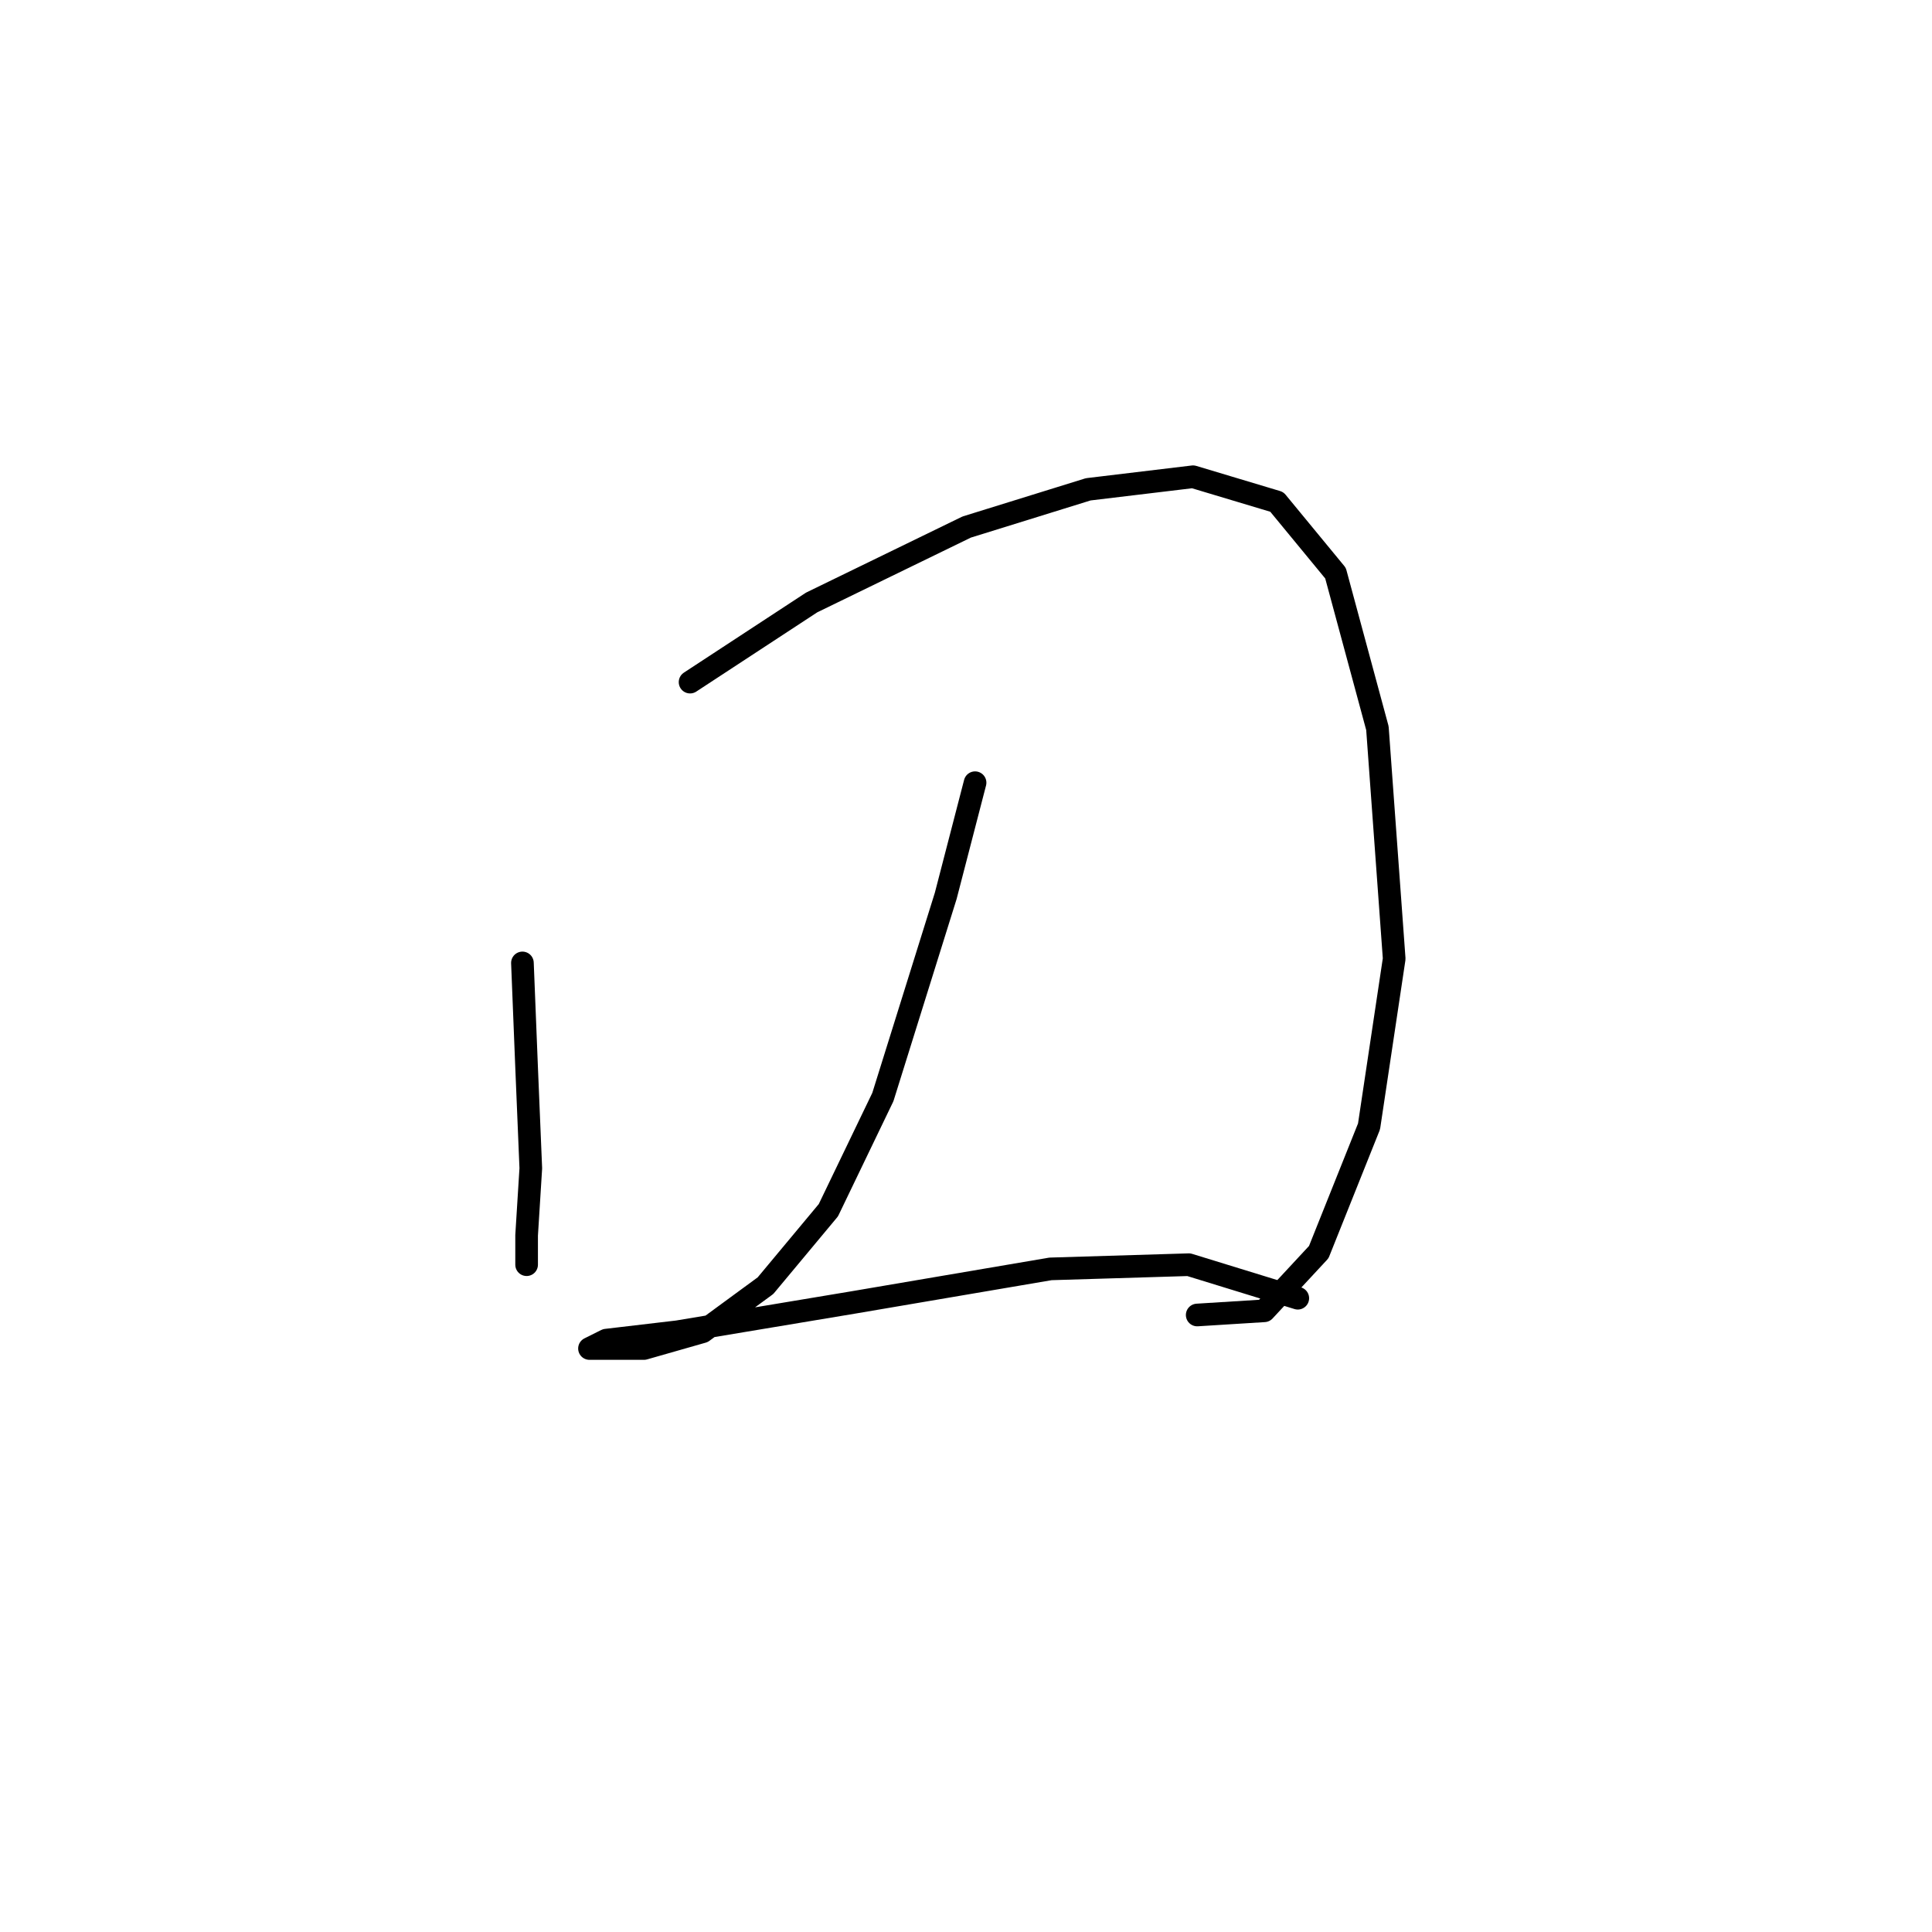 <?xml version="1.0" standalone="no"?>
    <svg width="256" height="256" xmlns="http://www.w3.org/2000/svg" version="1.1">
    <polyline stroke="black" stroke-width="3" stroke-linecap="round" fill="transparent" stroke-linejoin="round" points="69.224 127.593 69.779 141.477 70.334 154.805 69.779 163.691 69.779 167.578 69.779 167.578 " />
        <polyline stroke="black" stroke-width="3" stroke-linecap="round" fill="transparent" stroke-linejoin="round" points="91.438 90.384 107.543 79.833 128.091 69.836 144.196 64.838 158.08 63.172 169.187 66.504 176.962 75.945 182.516 96.493 184.737 127.038 181.405 149.252 174.741 165.912 167.521 173.687 158.635 174.243 158.635 174.243 " />
        <polyline stroke="black" stroke-width="3" stroke-linecap="round" fill="transparent" stroke-linejoin="round" points="129.202 103.713 125.314 118.707 116.984 145.364 109.764 160.359 101.434 170.355 93.104 176.464 85.329 178.685 80.331 178.685 78.109 178.685 80.331 177.575 89.772 176.464 113.097 172.576 139.198 168.134 157.525 167.578 171.964 172.021 171.964 172.021 " />
        </svg>
